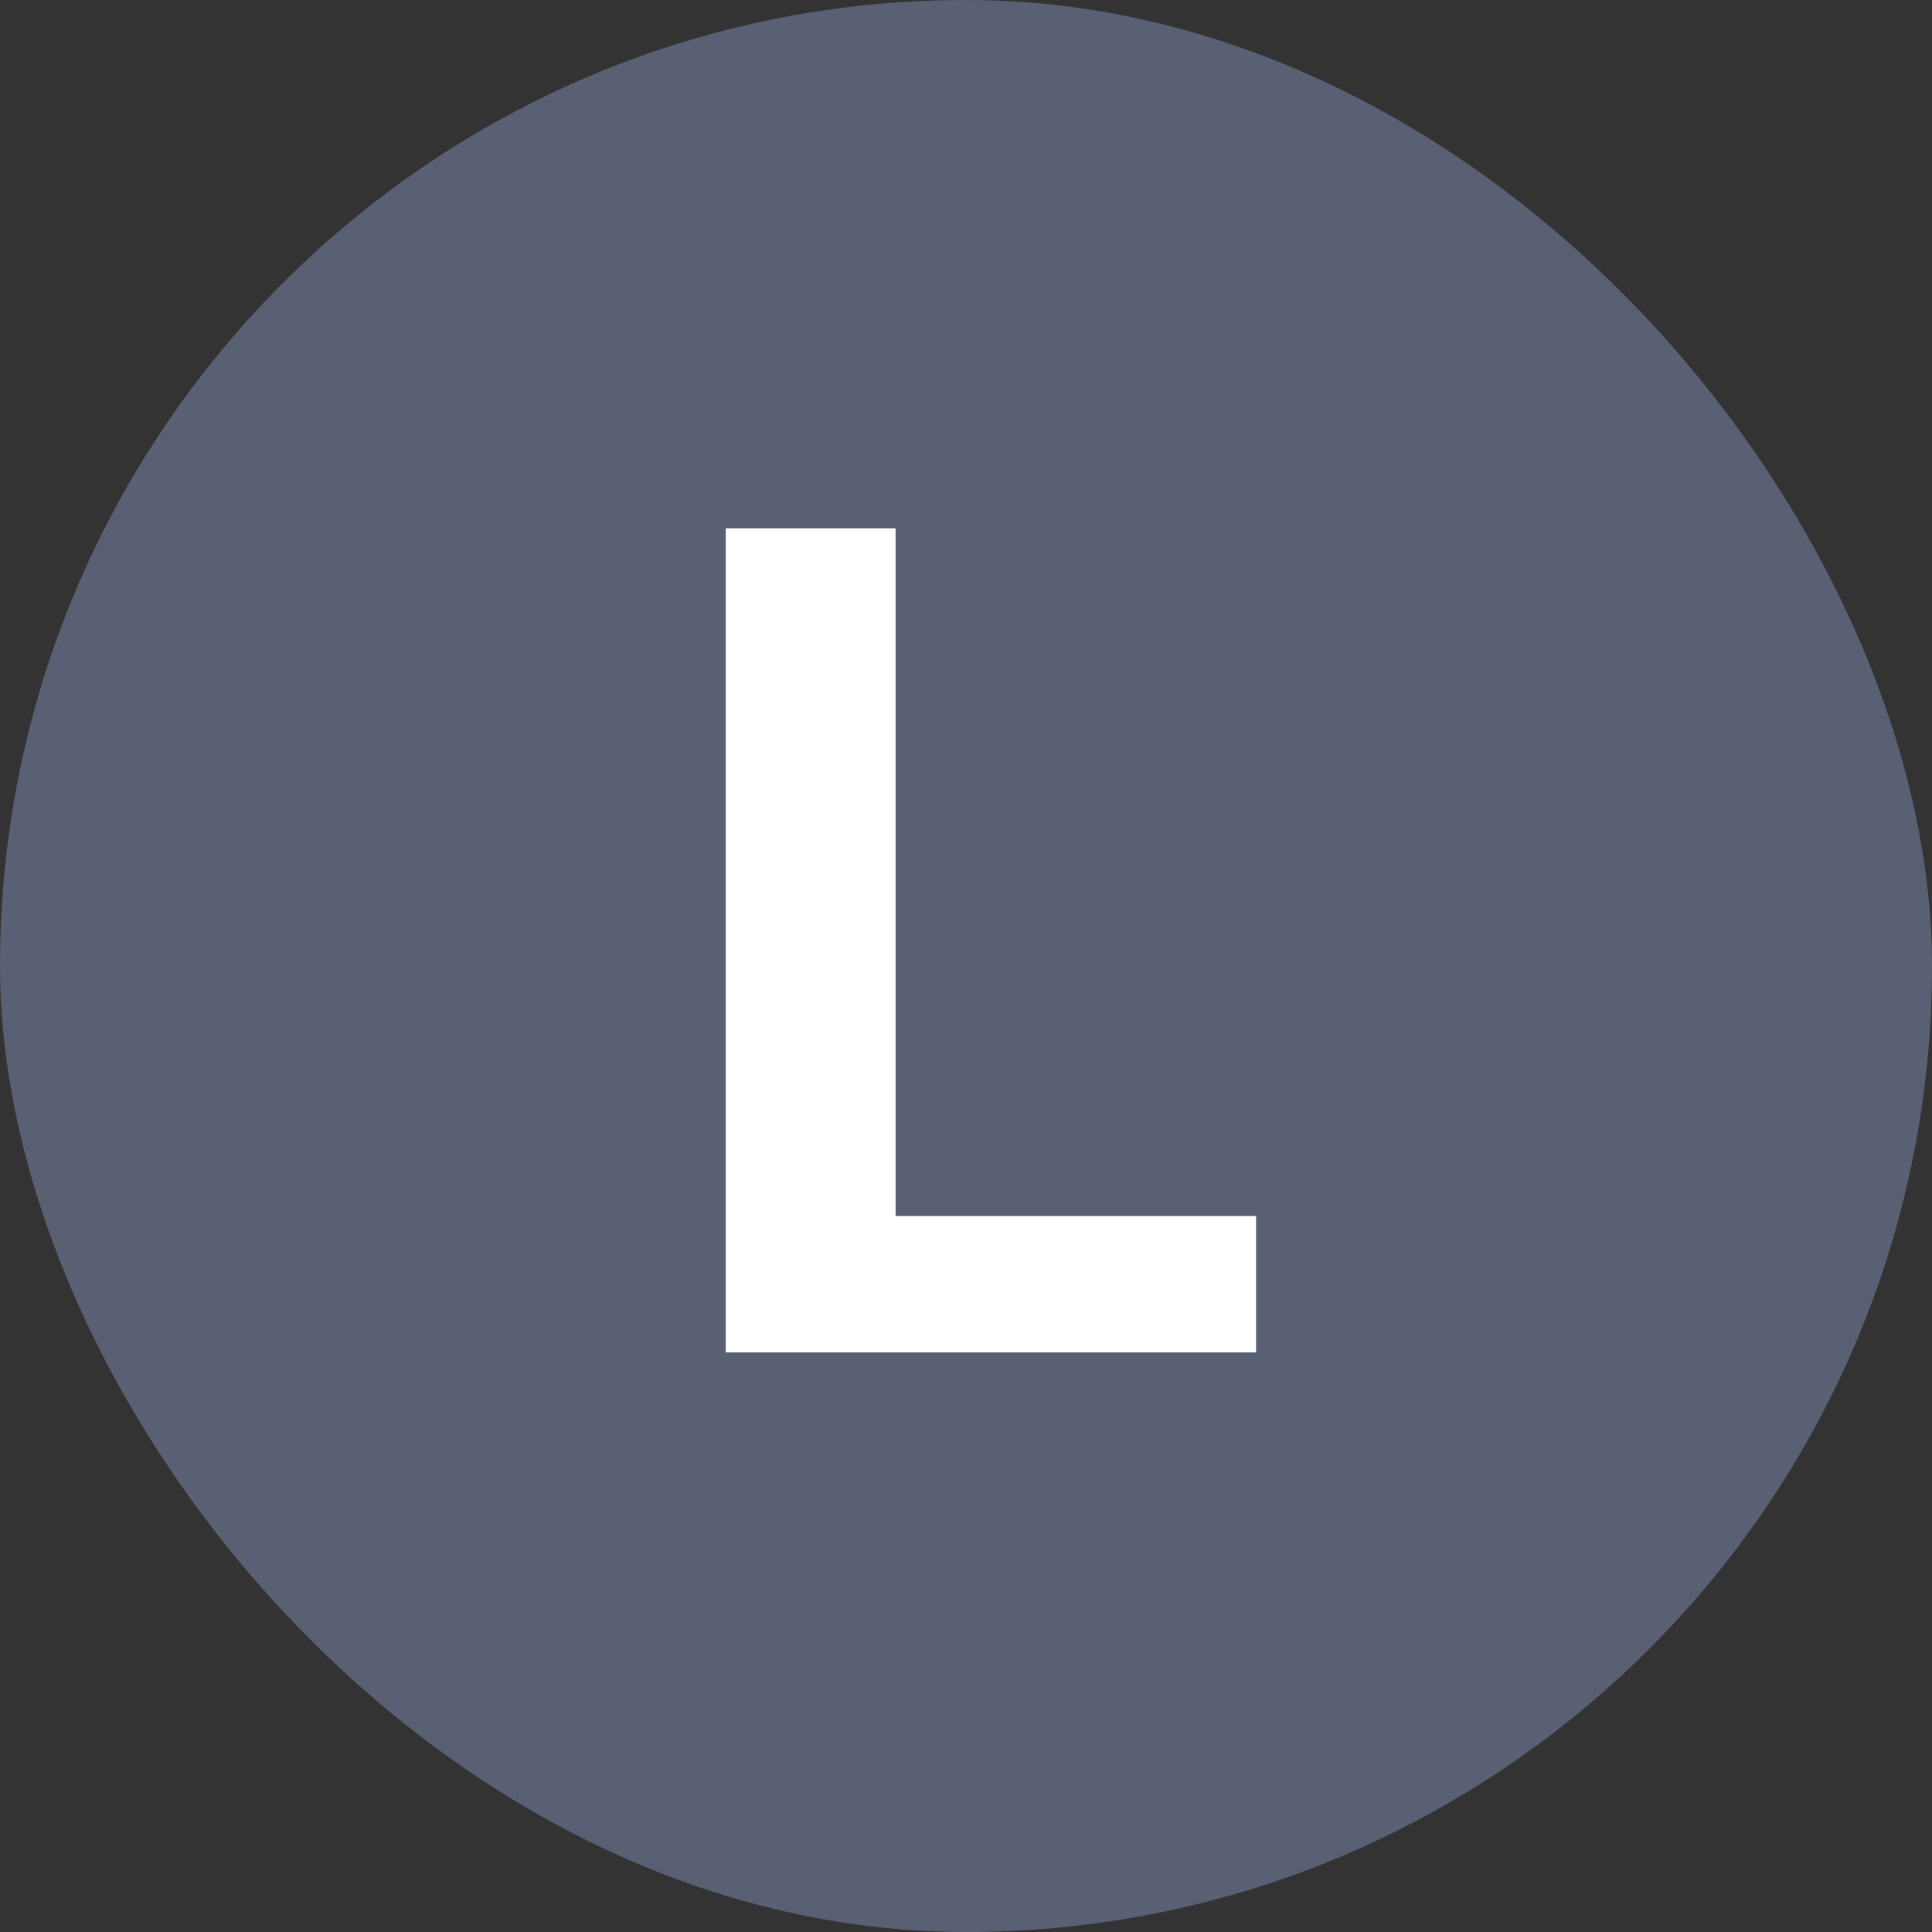 <?xml version="1.0" encoding="UTF-8"?>
<svg width="20px" height="20px" viewBox="0 0 20 20" version="1.1" xmlns="http://www.w3.org/2000/svg" xmlns:xlink="http://www.w3.org/1999/xlink">
    <rect x="0" y="0" width="20" height="20" fill="#333333" stroke="none"/>
    <title>L</title>
    <g id="页面-1" stroke="none" stroke-width="1" fill="none" fill-rule="evenodd">
        <g id="画板" transform="translate(-720, -228)">
            <g id="L" transform="translate(720, 228)">
                <rect id="矩形" fill="#5A6074" x="0" y="0" width="20" height="20" rx="10"></rect>
                <polygon fill="#FFFFFF" fill-rule="nonzero" points="13.003 14 13.003 12.588 9.271 12.588 9.271 5.469 7.513 5.469 7.513 14"></polygon>
            </g>
        </g>
    </g>
</svg>
